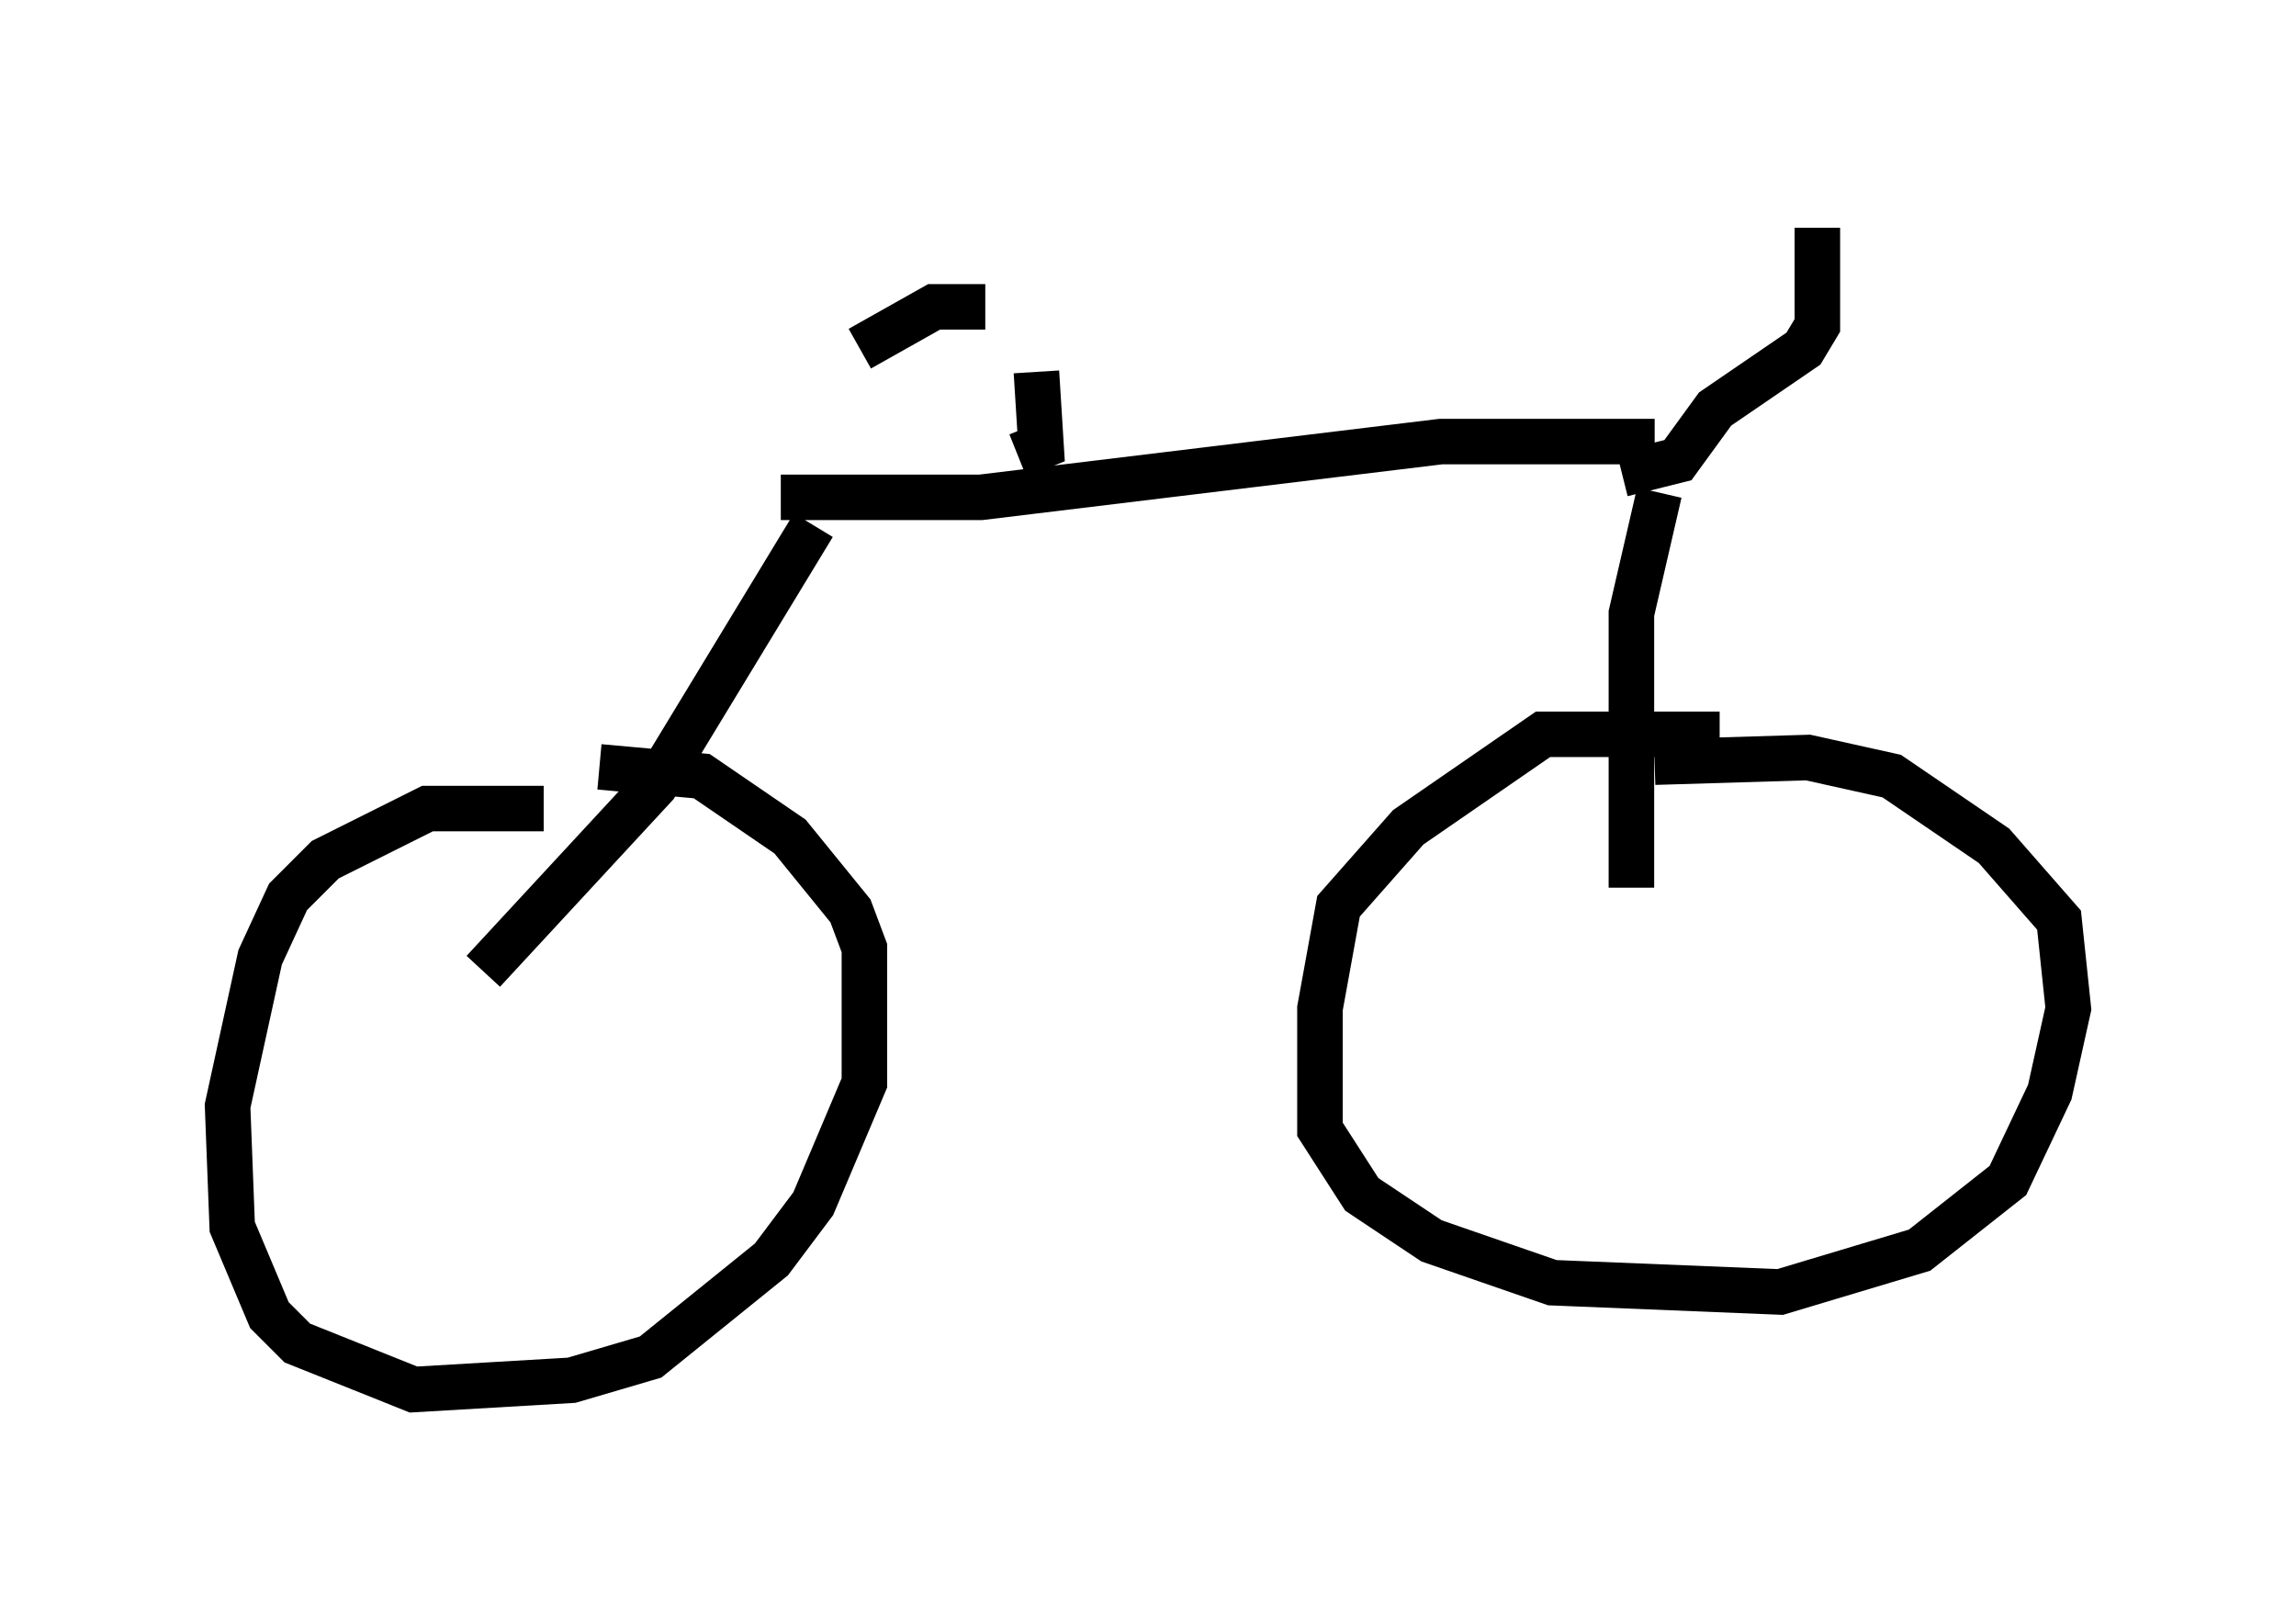 <?xml version="1.0" encoding="utf-8" ?>
<svg baseProfile="full" height="35.521" version="1.1" width="50.425" xmlns="http://www.w3.org/2000/svg" xmlns:ev="http://www.w3.org/2001/xml-events" xmlns:xlink="http://www.w3.org/1999/xlink"><defs /><rect fill="white" height="35.521" width="50.425" x="0" y="0" /><path d="M12.554, 18.067 m-0.613, -0.306 l-2.552, 0.0 -2.246, 1.123 l-0.817, 0.817 -0.613, 1.327 l-0.715, 3.267 0.102, 2.654 l0.817, 1.94 0.613, 0.613 l2.552, 1.021 3.471, -0.204 l1.735, -0.51 2.654, -2.144 l0.919, -1.225 1.123, -2.654 l0.0, -2.96 -0.306, -0.817 l-1.327, -1.633 -1.94, -1.327 l-2.246, -0.204 m24.602, -0.715 l-3.879, 0.0 -2.96, 2.042 l-1.531, 1.735 -0.408, 2.246 l0.0, 2.654 0.919, 1.429 l1.531, 1.021 2.654, 0.919 l5.002, 0.204 3.063, -0.919 l1.94, -1.531 0.919, -1.94 l0.408, -1.838 -0.204, -1.94 l-1.429, -1.633 -2.246, -1.531 l-1.838, -0.408 -3.369, 0.102 m-25.725, 4.594 l3.777, -4.083 3.471, -5.717 m17.967, 7.963 l0.0, -6.023 0.613, -2.654 m-0.817, -0.408 l1.225, -0.306 0.817, -1.123 l1.94, -1.327 0.306, -0.51 l0.0, -2.144 m-3.573, 4.696 l-4.696, 0.0 -10.106, 1.225 l-4.39, 0.0 m5.206, -0.919 l0.51, -0.204 -0.102, -1.633 m-1.123, -1.429 l-1.123, 0.0 -1.633, 0.919 " fill="none" stroke="black" stroke-width="1" /></svg>